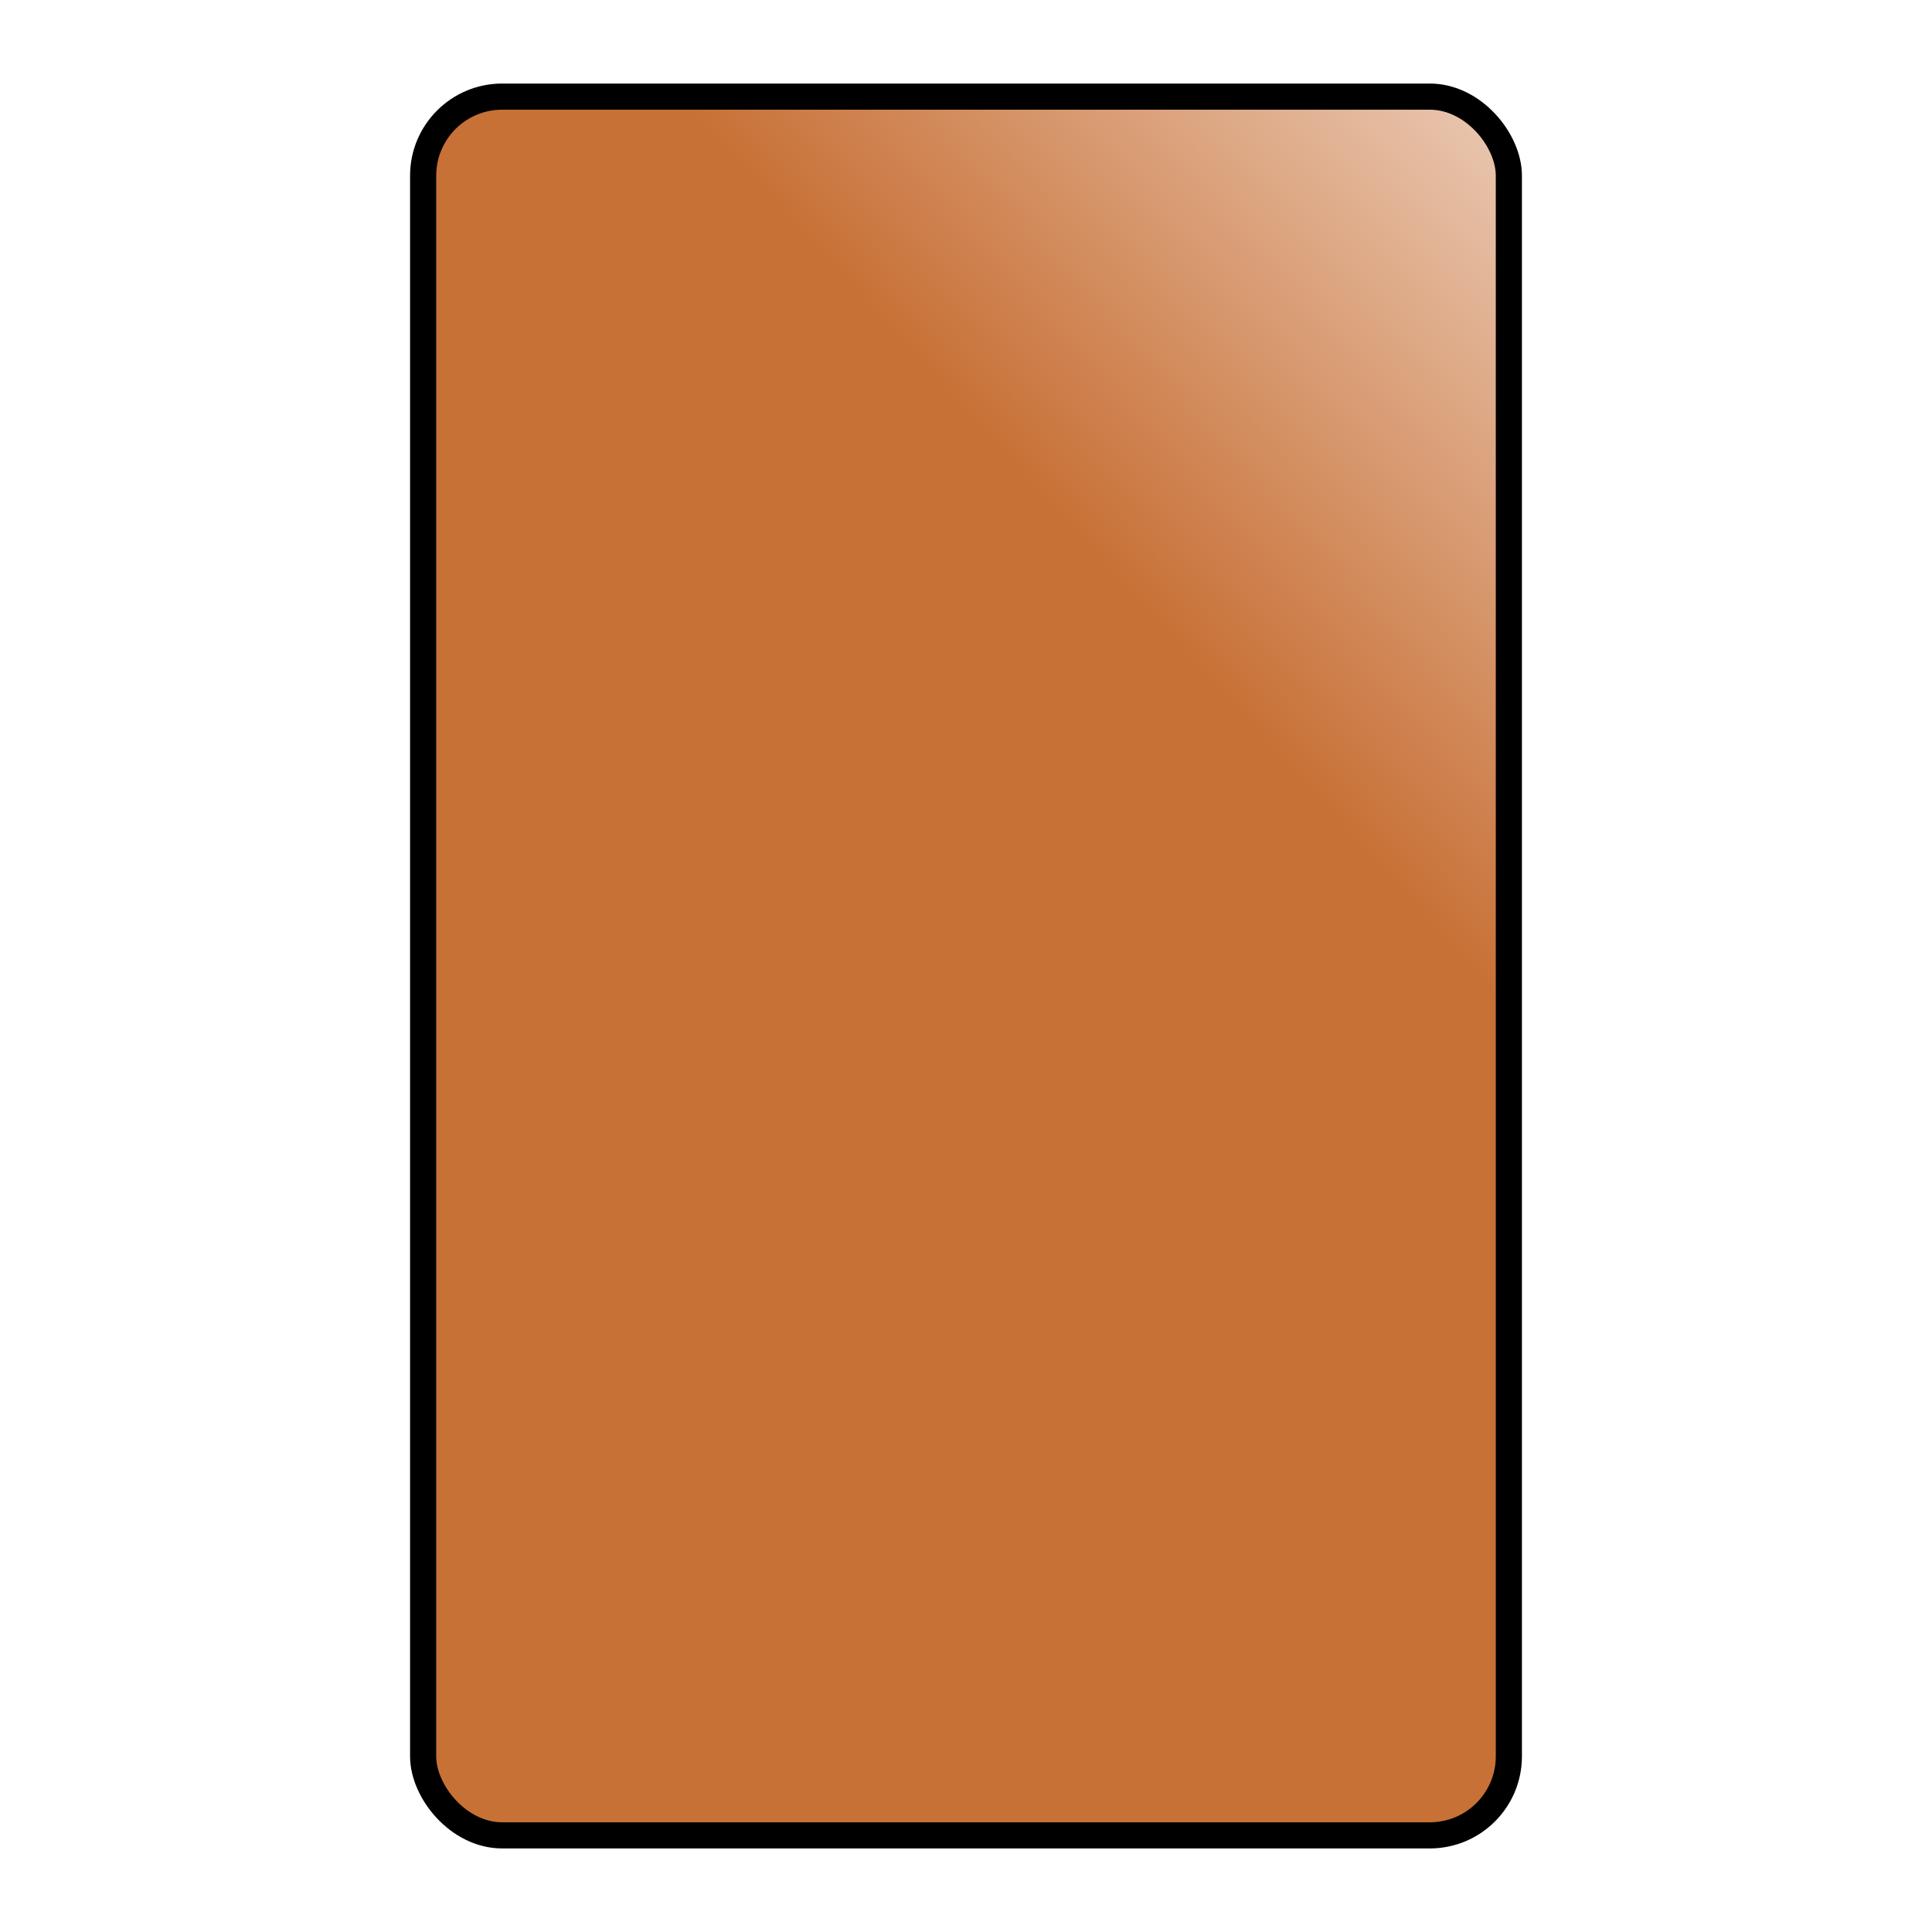 <?xml version="1.0" encoding="UTF-8" standalone="no"?>
<svg
   xmlns:dc="http://purl.org/dc/elements/1.1/"
   xmlns:cc="http://creativecommons.org/ns#"
   xmlns:rdf="http://www.w3.org/1999/02/22-rdf-syntax-ns#"
   xmlns:svg="http://www.w3.org/2000/svg"
   xmlns="http://www.w3.org/2000/svg"
   xmlns:xlink="http://www.w3.org/1999/xlink"
   xmlns:sodipodi="http://sodipodi.sourceforge.net/DTD/sodipodi-0.dtd"
   xmlns:inkscape="http://www.inkscape.org/namespaces/inkscape"
   width="500"
   height="500"
   viewBox="0 0 132.292 132.292"
   version="1.1"
   id="svg8"
   inkscape:version="1.0.1 (c497b03c, 2020-09-10)"
   sodipodi:docname="card.svg">
  <defs
     id="defs2">
    <linearGradient
       inkscape:collect="always"
       id="linearGradient754">
      <stop
         style="stop-color:#c87137;stop-opacity:1"
         offset="0"
         id="stop750" />
      <stop
         style="stop-color:#e9c6af;stop-opacity:1"
         offset="1"
         id="stop752" />
    </linearGradient>
    <linearGradient
       inkscape:collect="always"
       xlink:href="#linearGradient754"
       id="linearGradient756"
       x1="71.641"
       y1="44.146"
       x2="93.621"
       y2="24.146"
       gradientUnits="userSpaceOnUse"
       gradientTransform="matrix(1.353,0,0,1.353,-23.346,-23.346)" />
  </defs>
  <sodipodi:namedview
     id="base"
     pagecolor="#ffffff"
     bordercolor="#666666"
     borderopacity="1.0"
     inkscape:pageopacity="0.0"
     inkscape:pageshadow="2"
     inkscape:zoom="0.93498916"
     inkscape:cx="243.38836"
     inkscape:cy="290.71858"
     inkscape:document-units="px"
     inkscape:current-layer="layer1"
     inkscape:document-rotation="0"
     showgrid="true"
     units="px"
     inkscape:window-width="1252"
     inkscape:window-height="917"
     inkscape:window-x="466"
     inkscape:window-y="81"
     inkscape:window-maximized="0">
    <inkscape:grid
       type="axonomgrid"
       id="grid10"
       gridanglex="20"
       gridanglez="20"
       spacingy="1"
       empspacing="4"
       originx="66.146"
       originy="66.146" />
  </sodipodi:namedview>
  <g
     inkscape:label="Layer 1"
     inkscape:groupmode="layer"
     id="layer1">
    <rect
       style="opacity:1;fill:url(#linearGradient756);fill-opacity:1;stroke:#000000;stroke-width:1.79;stroke-linecap:round;stroke-linejoin:round"
       id="rect748"
       width="74.344"
       height="119.059"
       x="28.974"
       y="6.616"
       ry="5.412" />
  </g>
</svg>
